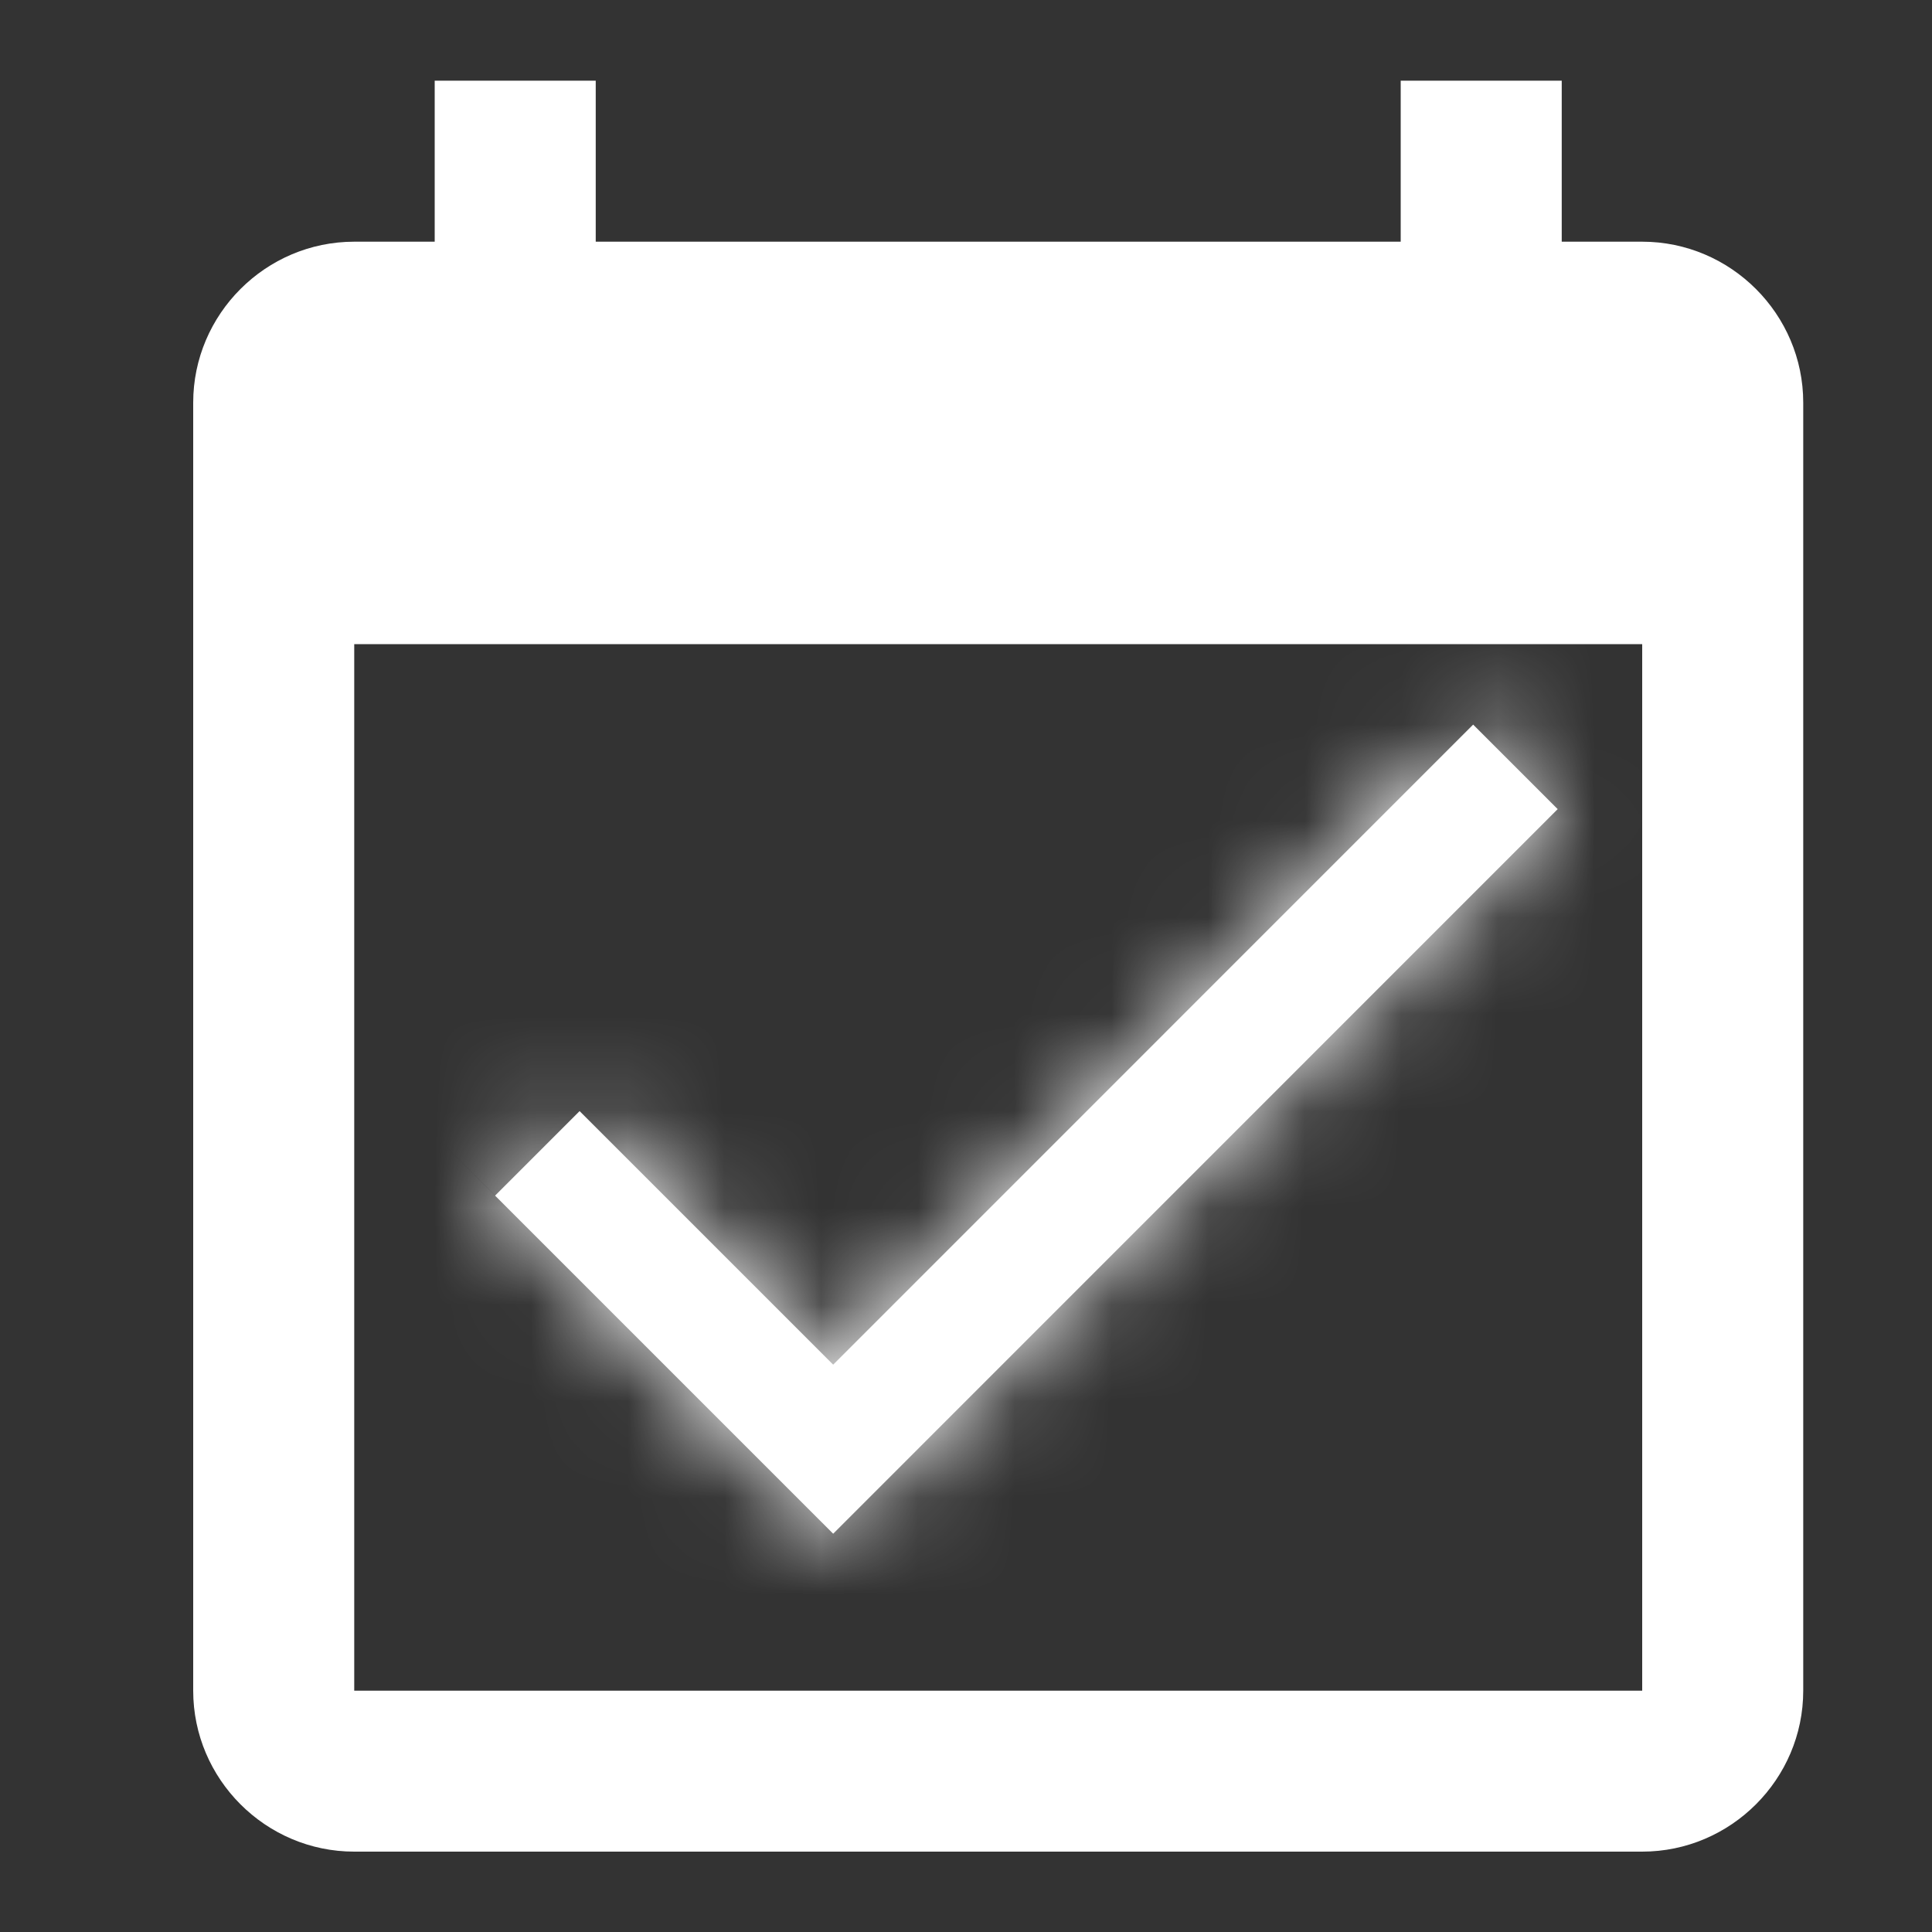 <svg width="20" height="20" viewBox="0 0 20 20" fill="none" xmlns="http://www.w3.org/2000/svg">
<rect x="0" y="0" width="20" height="20" fill="#333333" stroke="none"/>
<g clip-path="url(#clip0_417_498)">
<path d="M17 2.502H16.167V0.835H14.5V2.502H6.167V0.835H4.5V2.502H3.667C2.75 2.502 2 3.252 2 4.168V17.502C2 18.418 2.75 19.168 3.667 19.168H17C17.917 19.168 18.667 18.418 18.667 17.502V4.168C18.667 3.252 17.917 2.502 17 2.502ZM17 17.502H3.667V6.668H17V17.502Z" fill="white"/>
<g clip-path="url(#clip1_417_498)">
<mask id="path-2-inside-1_417_498" fill="white">
<path d="M8.625 14.127L6 11.502L5.125 12.377L8.625 15.877L16.125 8.376L15.25 7.501L8.625 14.127Z"/>
</mask>
<path d="M8.625 14.127L6 11.502L5.125 12.377L8.625 15.877L16.125 8.376L15.25 7.501L8.625 14.127Z" fill="white"/>
<path d="M8.625 14.127L-4.81 27.561L8.625 40.996L22.06 27.561L8.625 14.127ZM6 11.502L19.435 -1.934L6 -15.369L-7.435 -1.934L6 11.502ZM5.125 12.377L-8.31 -1.059L-21.745 12.377L-8.31 25.811L5.125 12.377ZM8.625 15.877L-4.81 29.311L8.625 42.746L22.06 29.311L8.625 15.877ZM16.125 8.376L29.56 21.811L42.995 8.376L29.56 -5.059L16.125 8.376ZM15.25 7.501L28.685 -5.934L15.25 -19.369L1.815 -5.934L15.25 7.501ZM22.06 0.691L19.435 -1.934L-7.435 24.936L-4.81 27.561L22.06 0.691ZM-7.435 -1.934L-8.31 -1.059L18.56 25.811L19.435 24.936L-7.435 -1.934ZM-8.31 25.811L-4.81 29.311L22.06 2.441L18.56 -1.059L-8.31 25.811ZM22.06 29.311L29.56 21.811L2.69 -5.059L-4.81 2.441L22.06 29.311ZM29.56 -5.059L28.685 -5.934L1.815 20.936L2.69 21.811L29.56 -5.059ZM1.815 -5.934L-4.81 0.691L22.06 27.561L28.685 20.936L1.815 -5.934Z" fill="white" mask="url(#path-2-inside-1_417_498)"/>
</g>
</g>
<defs>
<clipPath id="clip0_417_498">
<rect width="20" height="20" fill="white" transform="translate(0 0.001)"/>
</clipPath>
<clipPath id="clip1_417_498">
<rect width="15" height="15" fill="white" transform="translate(3 4.001)"/>
</clipPath>
</defs>
</svg>
